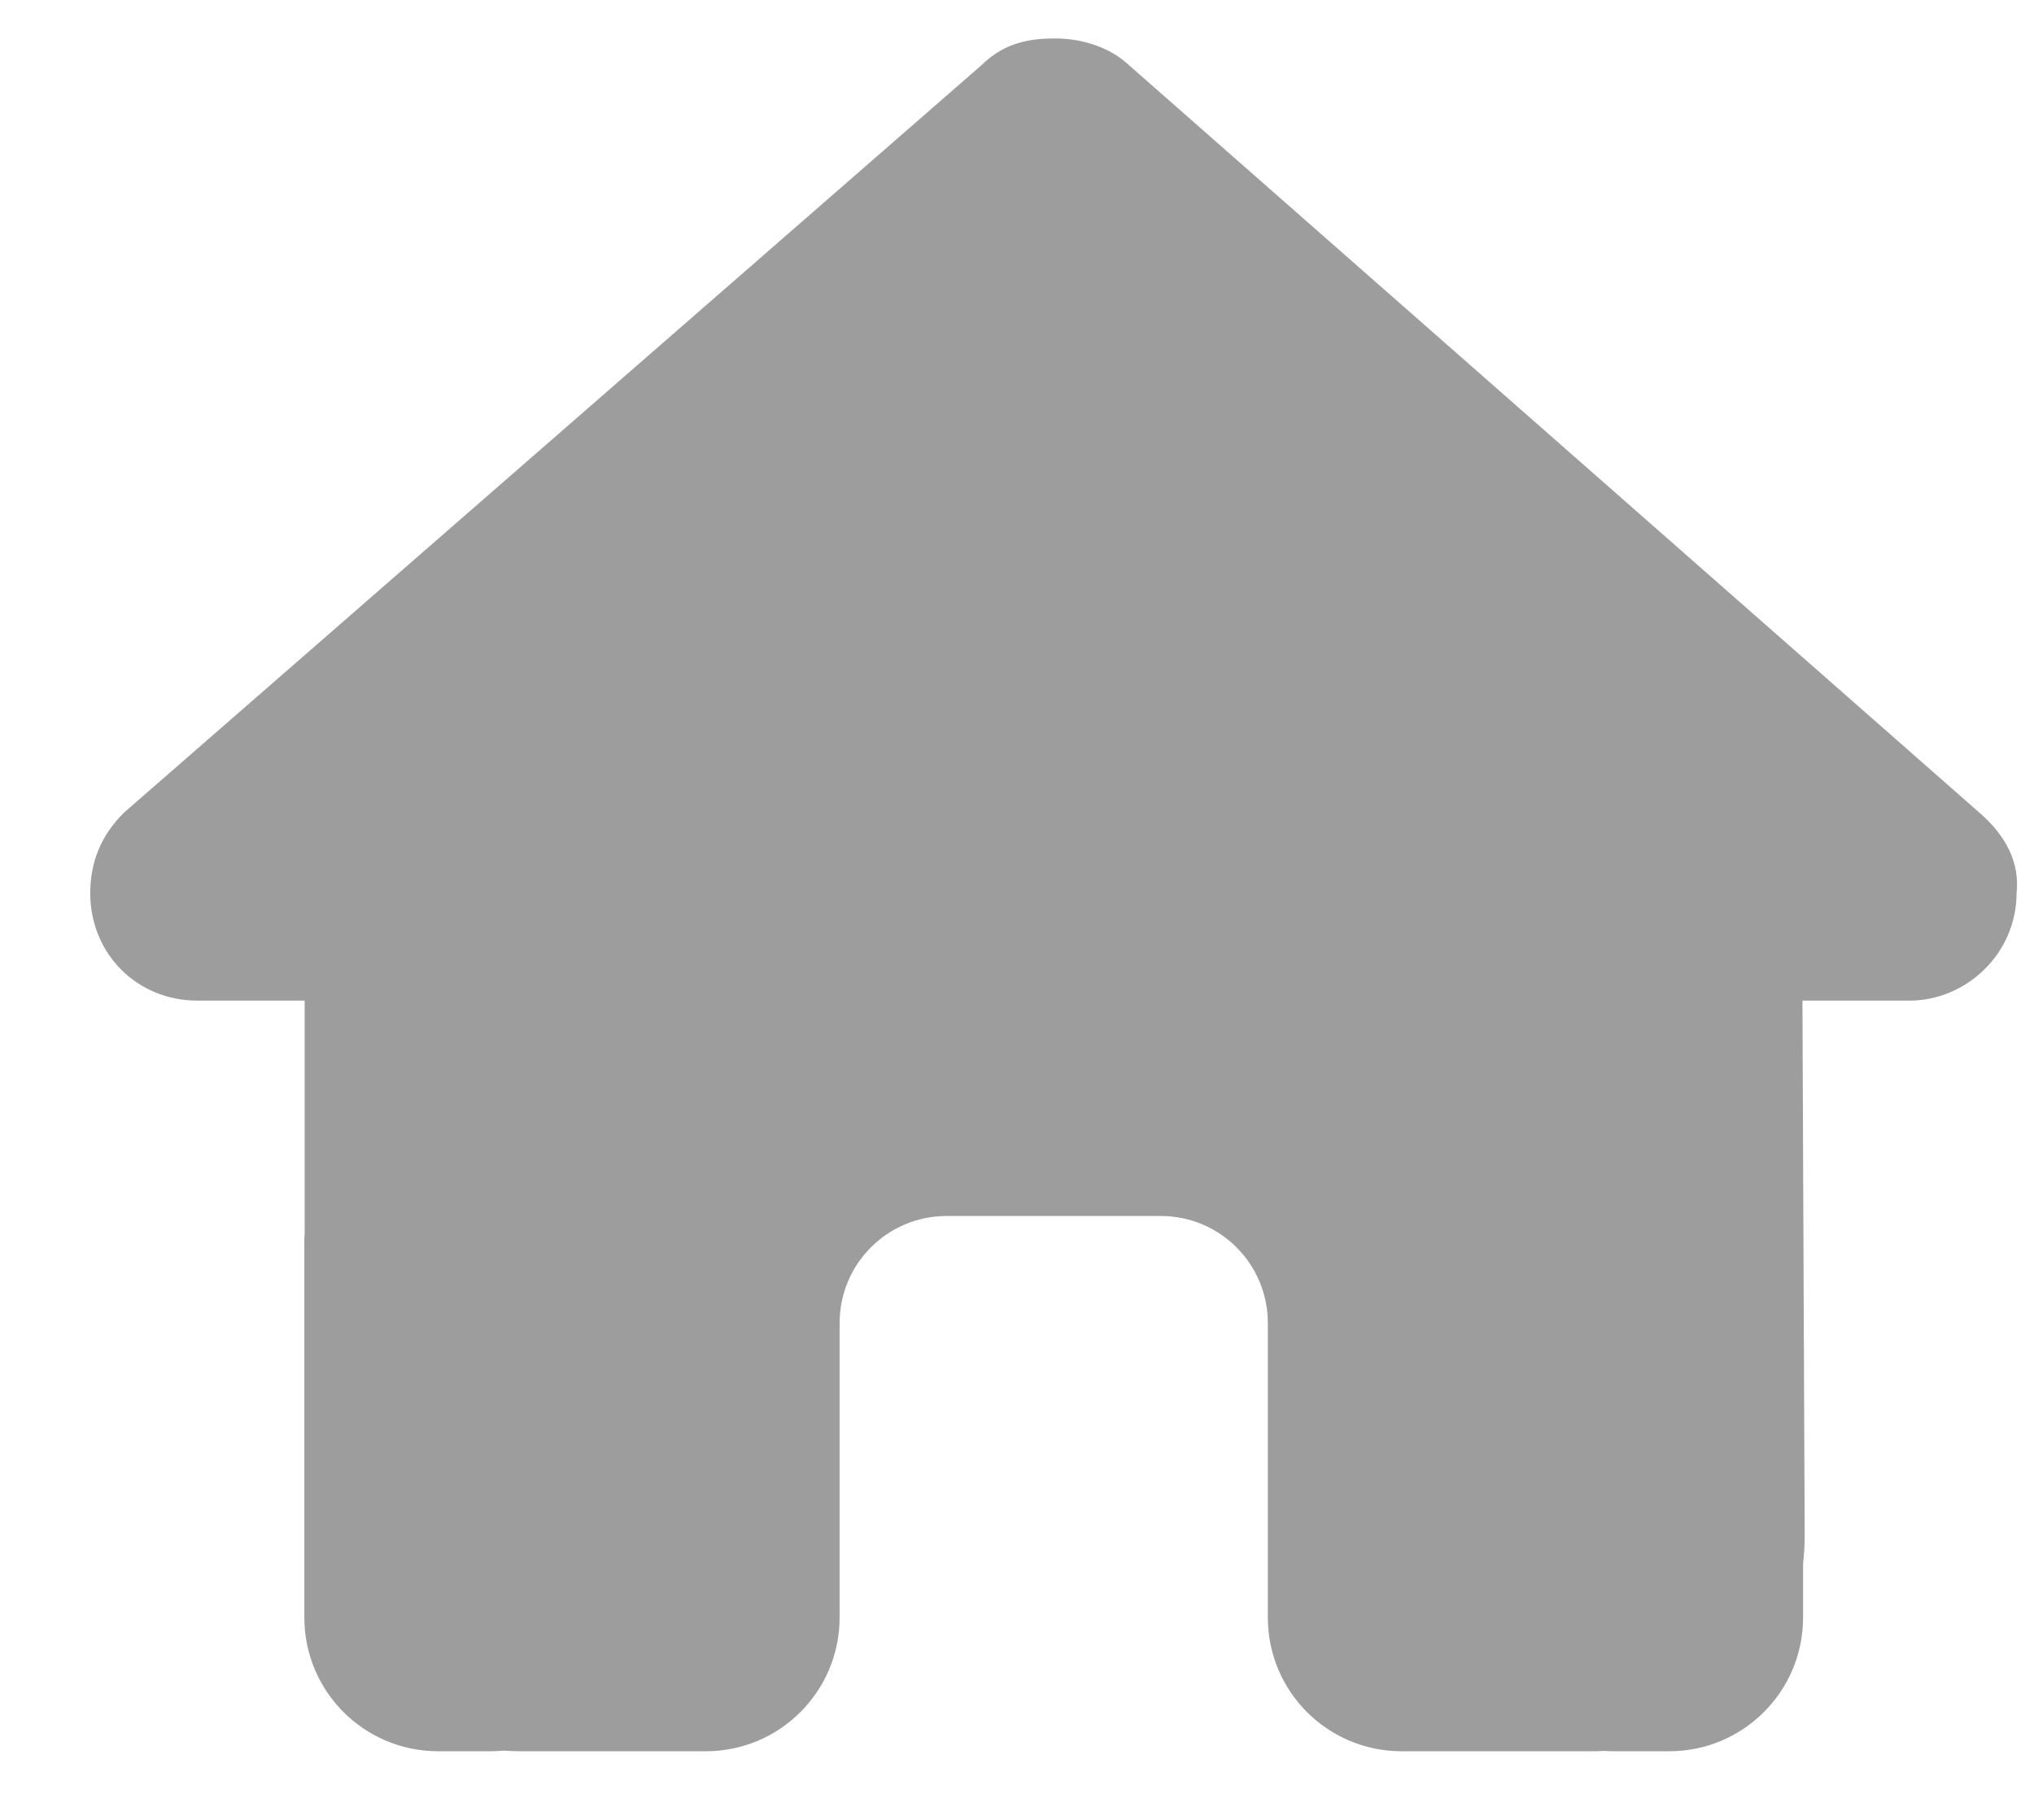 <svg width="19" height="17" viewBox="0 0 19 17" fill="none" xmlns="http://www.w3.org/2000/svg">
<path d="M18.837 8.344C18.837 8.906 18.368 9.347 17.837 9.347H16.837L16.858 14.353C16.858 14.438 16.852 14.522 16.843 14.606V15.109C16.843 15.8 16.283 16.359 15.593 16.359H15.093C15.058 16.359 15.024 16.359 14.99 16.356C14.946 16.359 14.902 16.359 14.858 16.359H13.843H13.093C12.402 16.359 11.843 15.8 11.843 15.109V14.359V12.359C11.843 11.806 11.396 11.359 10.843 11.359H8.843C8.29 11.359 7.843 11.806 7.843 12.359V14.359V15.109C7.843 15.8 7.283 16.359 6.593 16.359H5.843H4.846C4.799 16.359 4.752 16.356 4.705 16.353C4.668 16.356 4.63 16.359 4.593 16.359H4.093C3.402 16.359 2.843 15.8 2.843 15.109V11.609C2.843 11.581 2.843 11.55 2.846 11.522V9.347H1.843C1.28 9.347 0.843 8.909 0.843 8.344C0.843 8.062 0.937 7.812 1.155 7.594L9.168 0.609C9.387 0.391 9.637 0.359 9.855 0.359C10.074 0.359 10.324 0.422 10.511 0.578L18.493 7.594C18.743 7.812 18.868 8.062 18.837 8.344Z" fill="#9D9D9D"/>
</svg>
